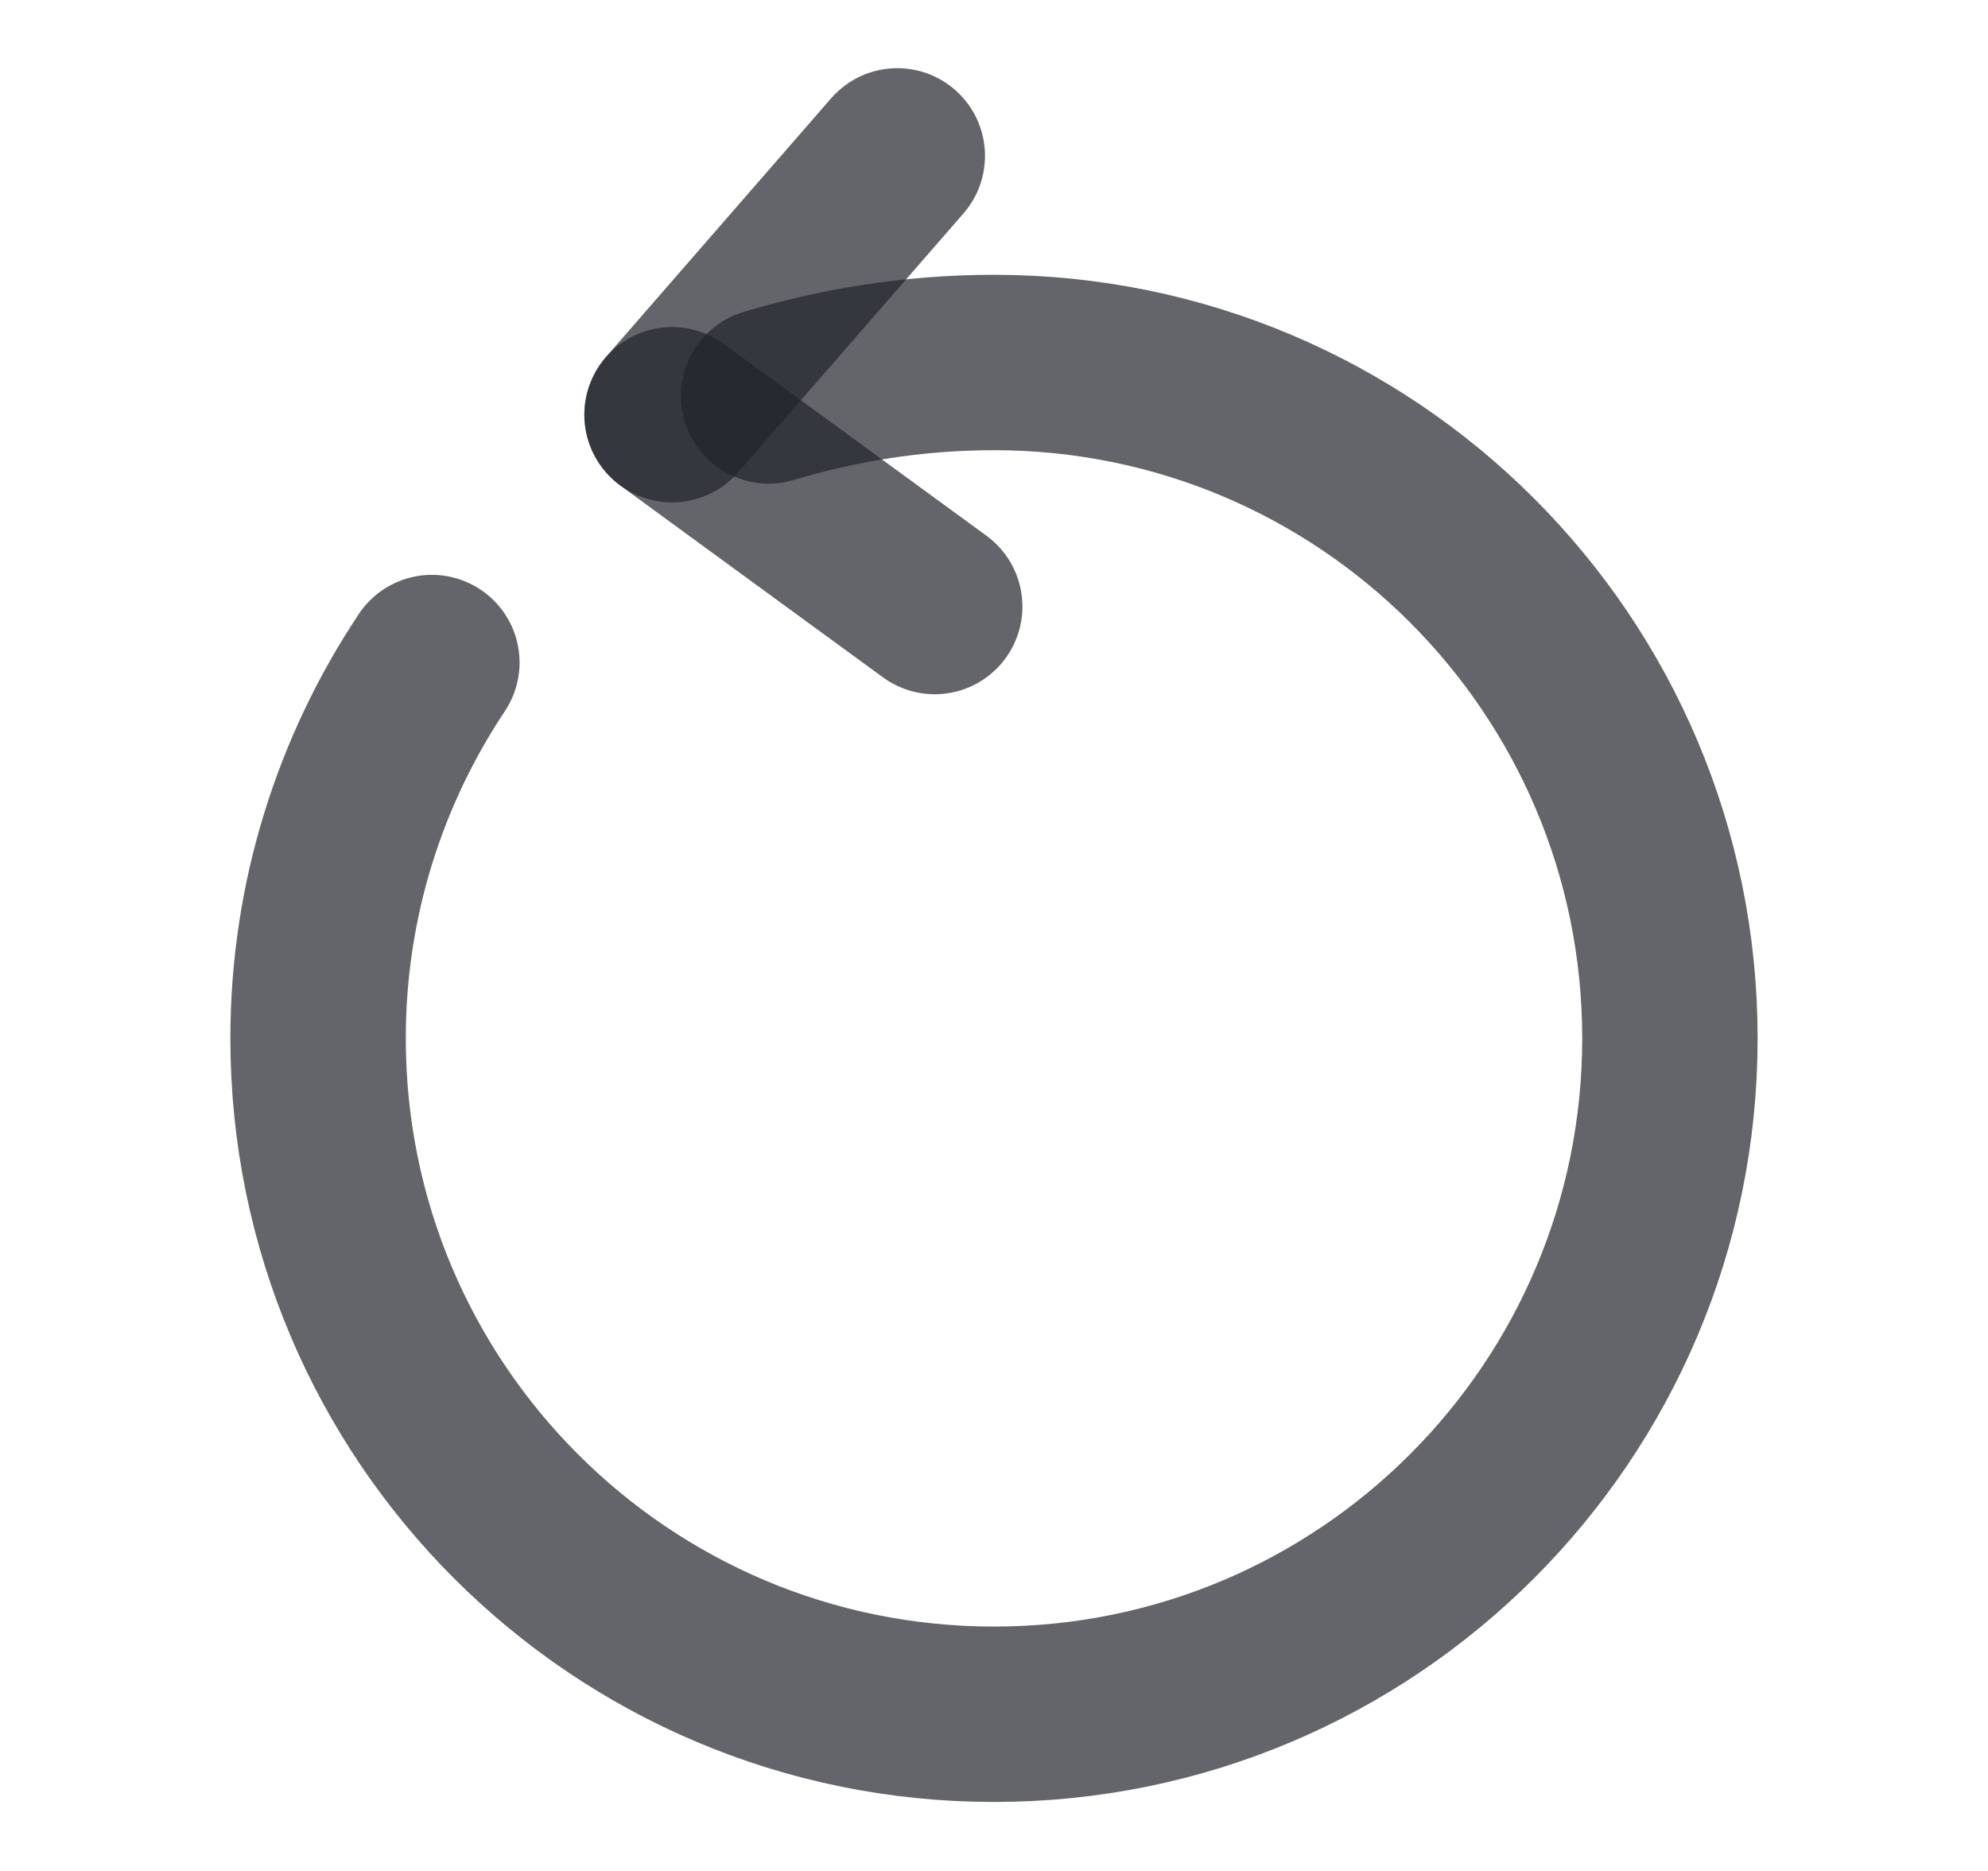 <svg width="17" height="16" viewBox="0 0 17 16" fill="none" xmlns="http://www.w3.org/2000/svg">
<path d="M6.573 3.386C7.153 3.213 7.793 3.1 8.5 3.1C11.693 3.1 14.28 5.686 14.28 8.88C14.28 12.073 11.693 14.66 8.5 14.66C5.307 14.66 2.72 12.073 2.72 8.88C2.72 7.693 3.08 6.586 3.693 5.666" stroke="#22242C" stroke-opacity="0.7" stroke-width="1.5" stroke-linecap="round" stroke-linejoin="round"/>
<path d="M5.747 3.546L7.673 1.333" stroke="#22242C" stroke-opacity="0.7" stroke-width="1.5" stroke-linecap="round" stroke-linejoin="round"/>
<path d="M5.747 3.547L7.993 5.187" stroke="#22242C" stroke-opacity="0.7" stroke-width="1.5" stroke-linecap="round" stroke-linejoin="round"/>
</svg>
